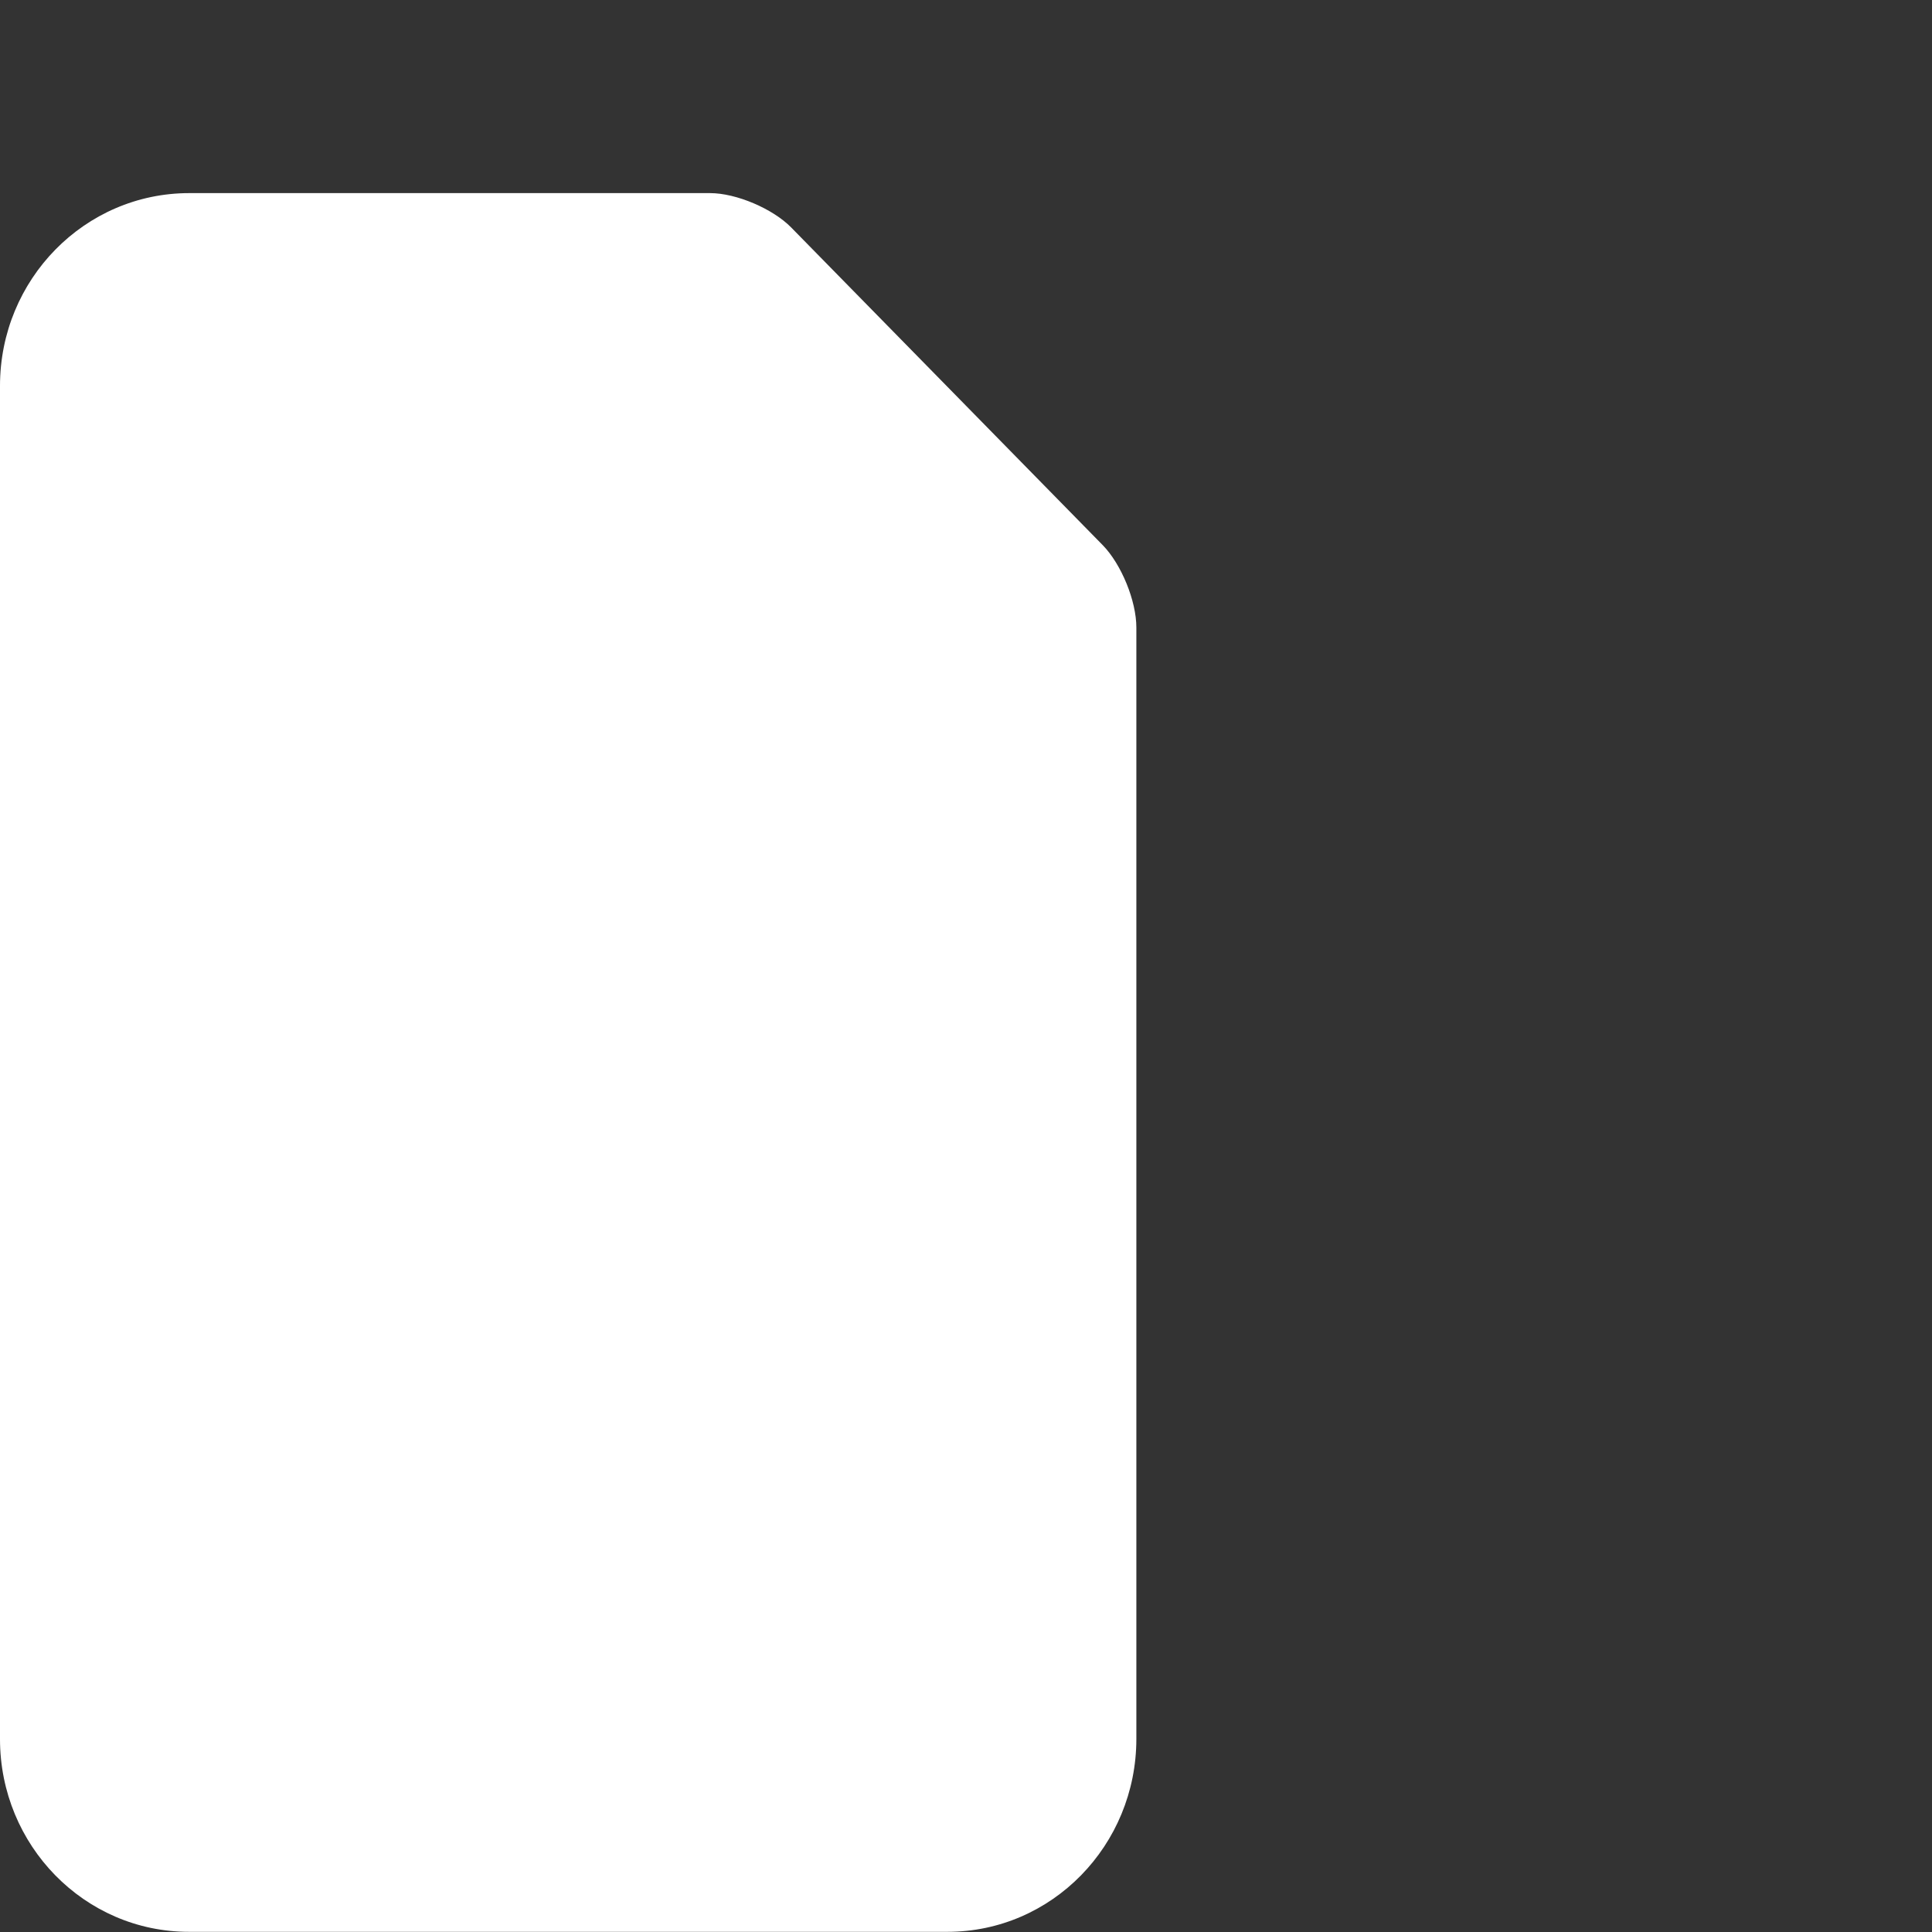 <svg width="45" height="45" viewBox="0 0 45 45" xmlns="http://www.w3.org/2000/svg"><rect x="0" y="0" width="45" height="45" fill="#333333" stroke="none"/><title>icon-note</title><desc>Created with Sketch.</desc><path d="M0 8.988c0-2.48 1.973-4.49 4.407-4.49H16.54c.61 0 1.462.365 1.888.8l7.257 7.4c.432.443.783 1.295.783 1.92V40.5c0 2.483-1.968 4.496-4.4 4.496H4.4c-2.43 0-4.4-2.01-4.4-4.49V8.99zm952.073 82.76v-.37L945.8 85h-.36v6.75h6.633zm-.002 4.5h-8.83c-1.22 0-2.212-1-2.212-2.25V84.998h-6.62l.003 31.505c0-.005 17.658-.01 17.658-.01-.005 0 0-12.945.003-20.248zM965.287 76h4.42c2.434 0 4.407 2.012 4.407 4.504v31.49l-4.35 7.408c-1.25 2.134-3.286 2.127-4.535 0l-4.35-7.407v-31.49c0-2.488 1.982-4.505 4.408-4.505zm4.416 28.12V87.254c0-.007-4.416-.005-4.416-.005.006 0 .007 9.923.006 16.873h4.41zm0 4.5h-4.41v2.13l2.204 3.74 2.206-3.713v-2.157z" fill-rule="nonzero" fill="#fff"/></svg>